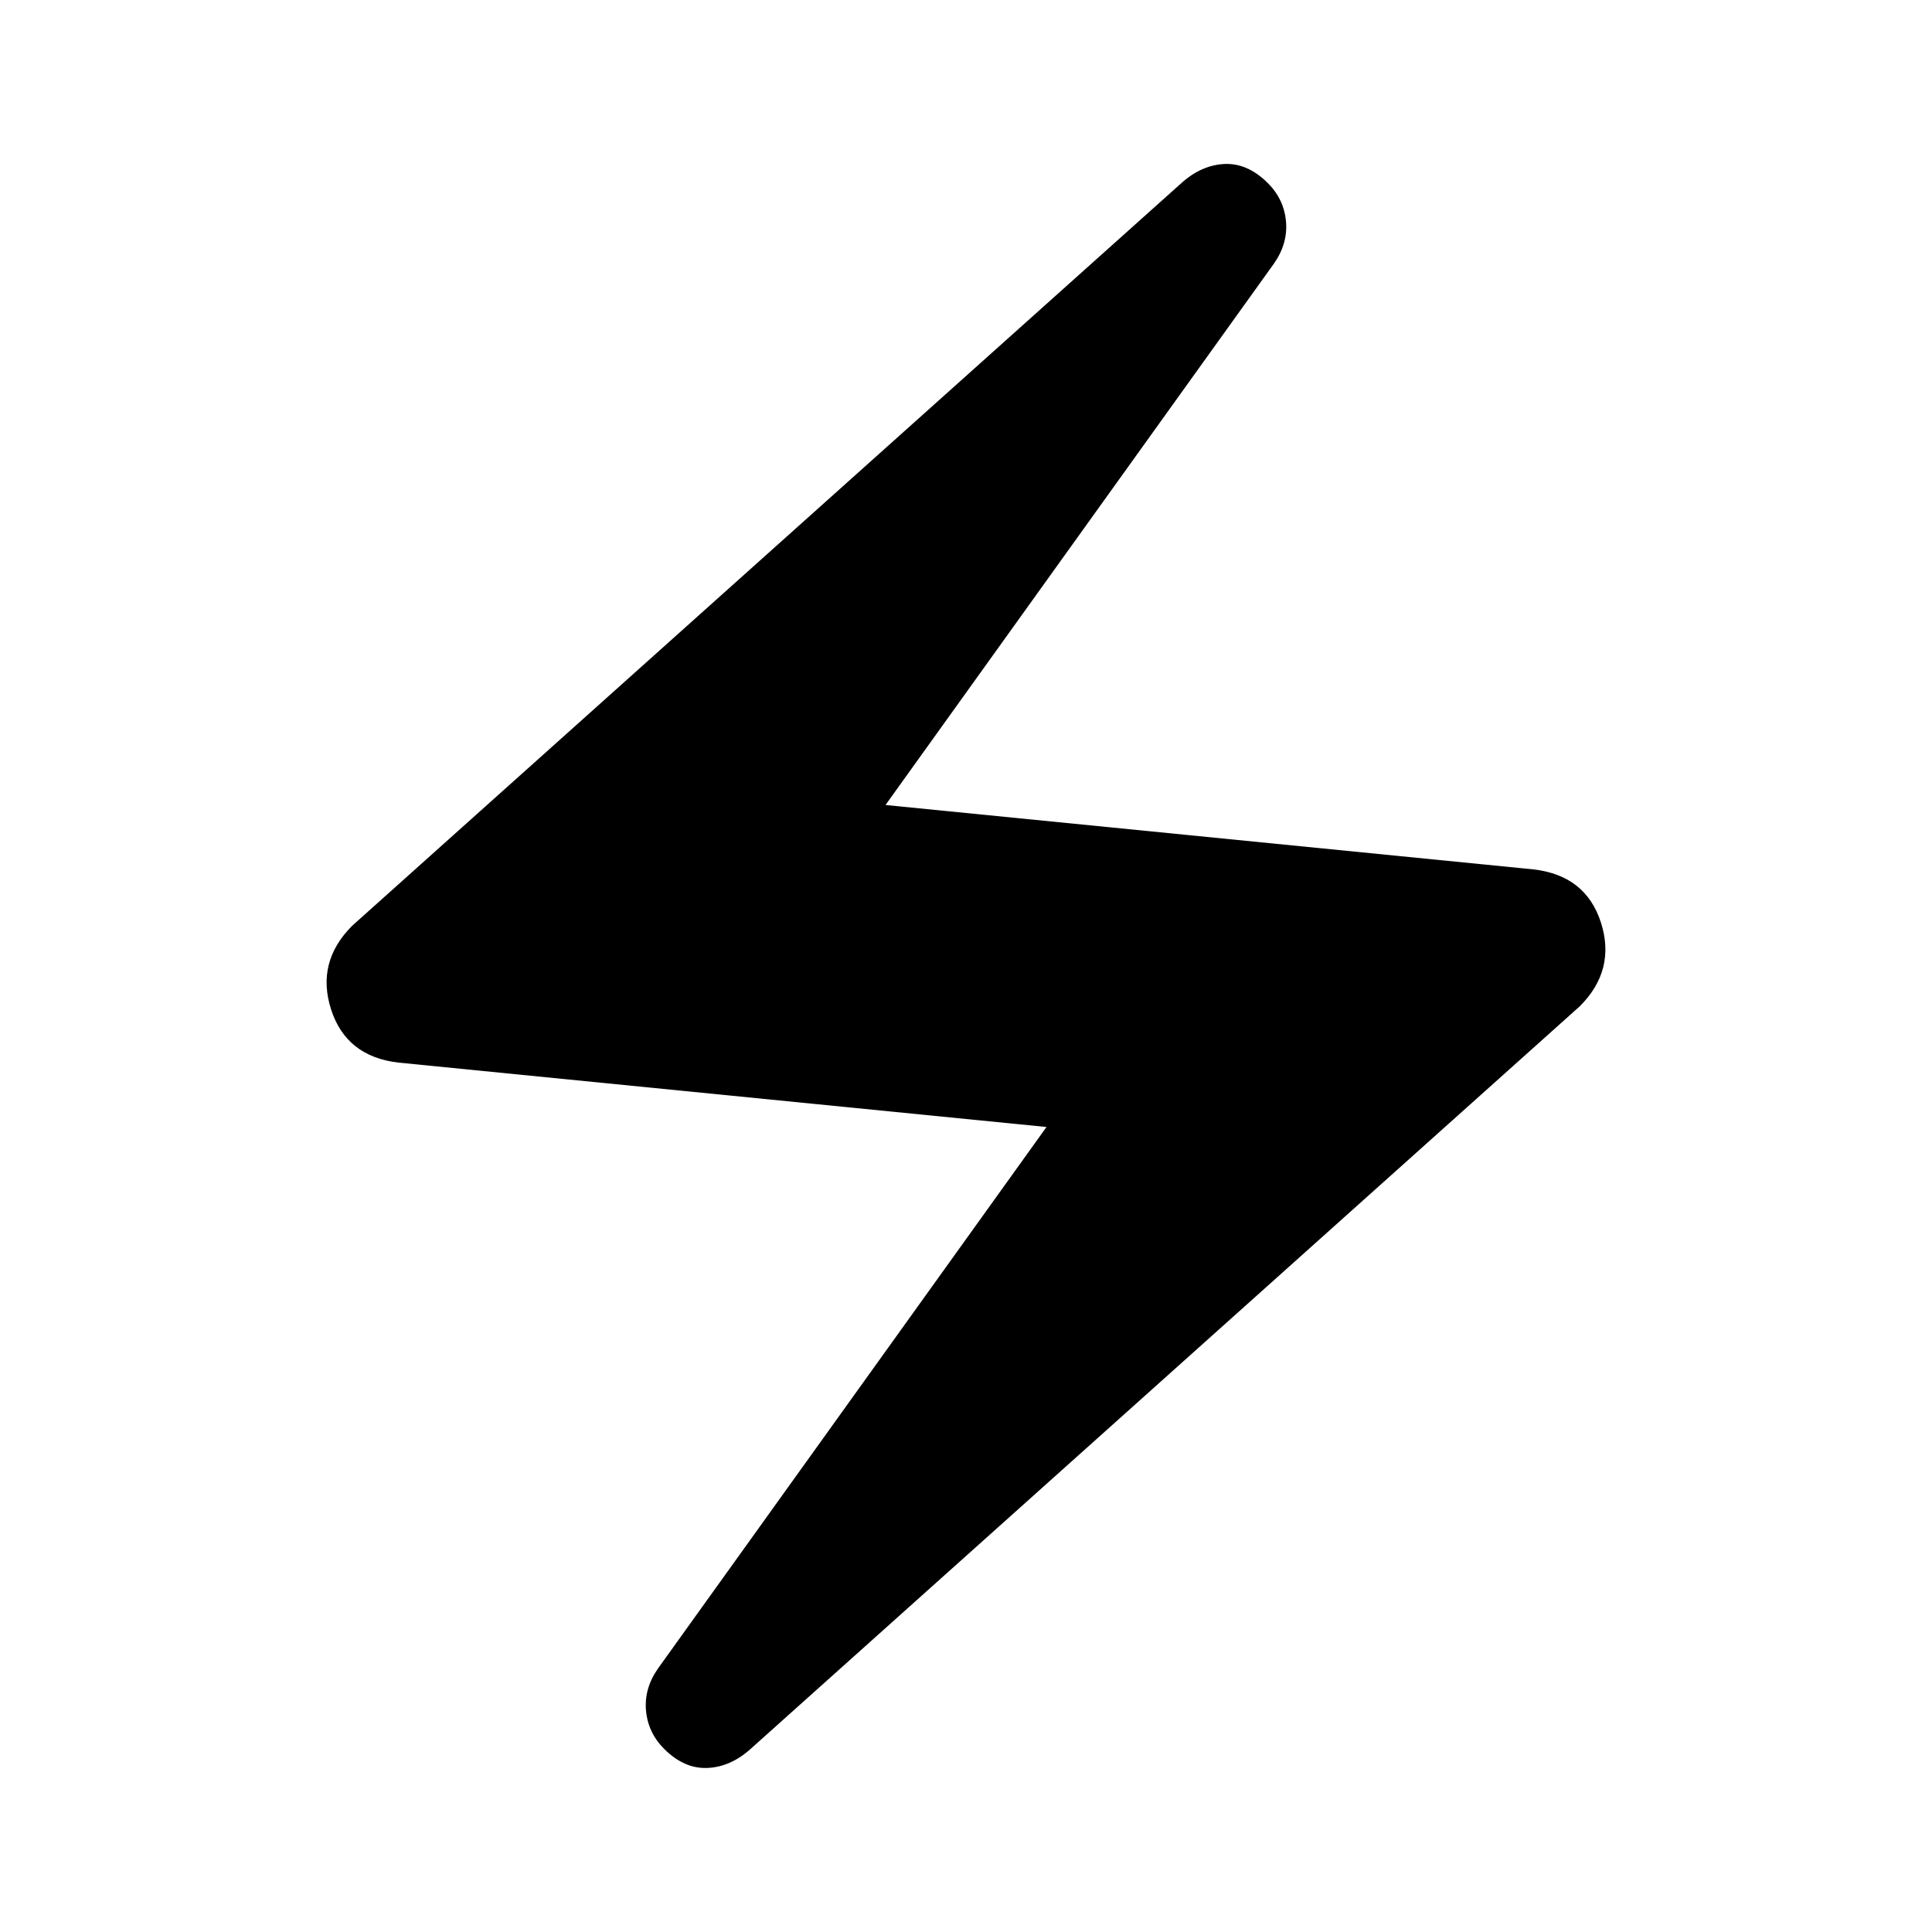 <svg xmlns="http://www.w3.org/2000/svg" height="24" width="24"><path d="M9.325 21.725q-.25.225-.537.237-.288.013-.538-.237-.2-.2-.225-.475-.025-.275.15-.525L13 14l-8.05-.8q-.65-.075-.838-.663-.187-.587.263-1.037l10.3-9.225q.25-.225.538-.238.287-.012.537.238.2.2.225.475.025.275-.15.525L11 10l8.05.8q.65.075.838.662.187.588-.263 1.038Z"/></svg>